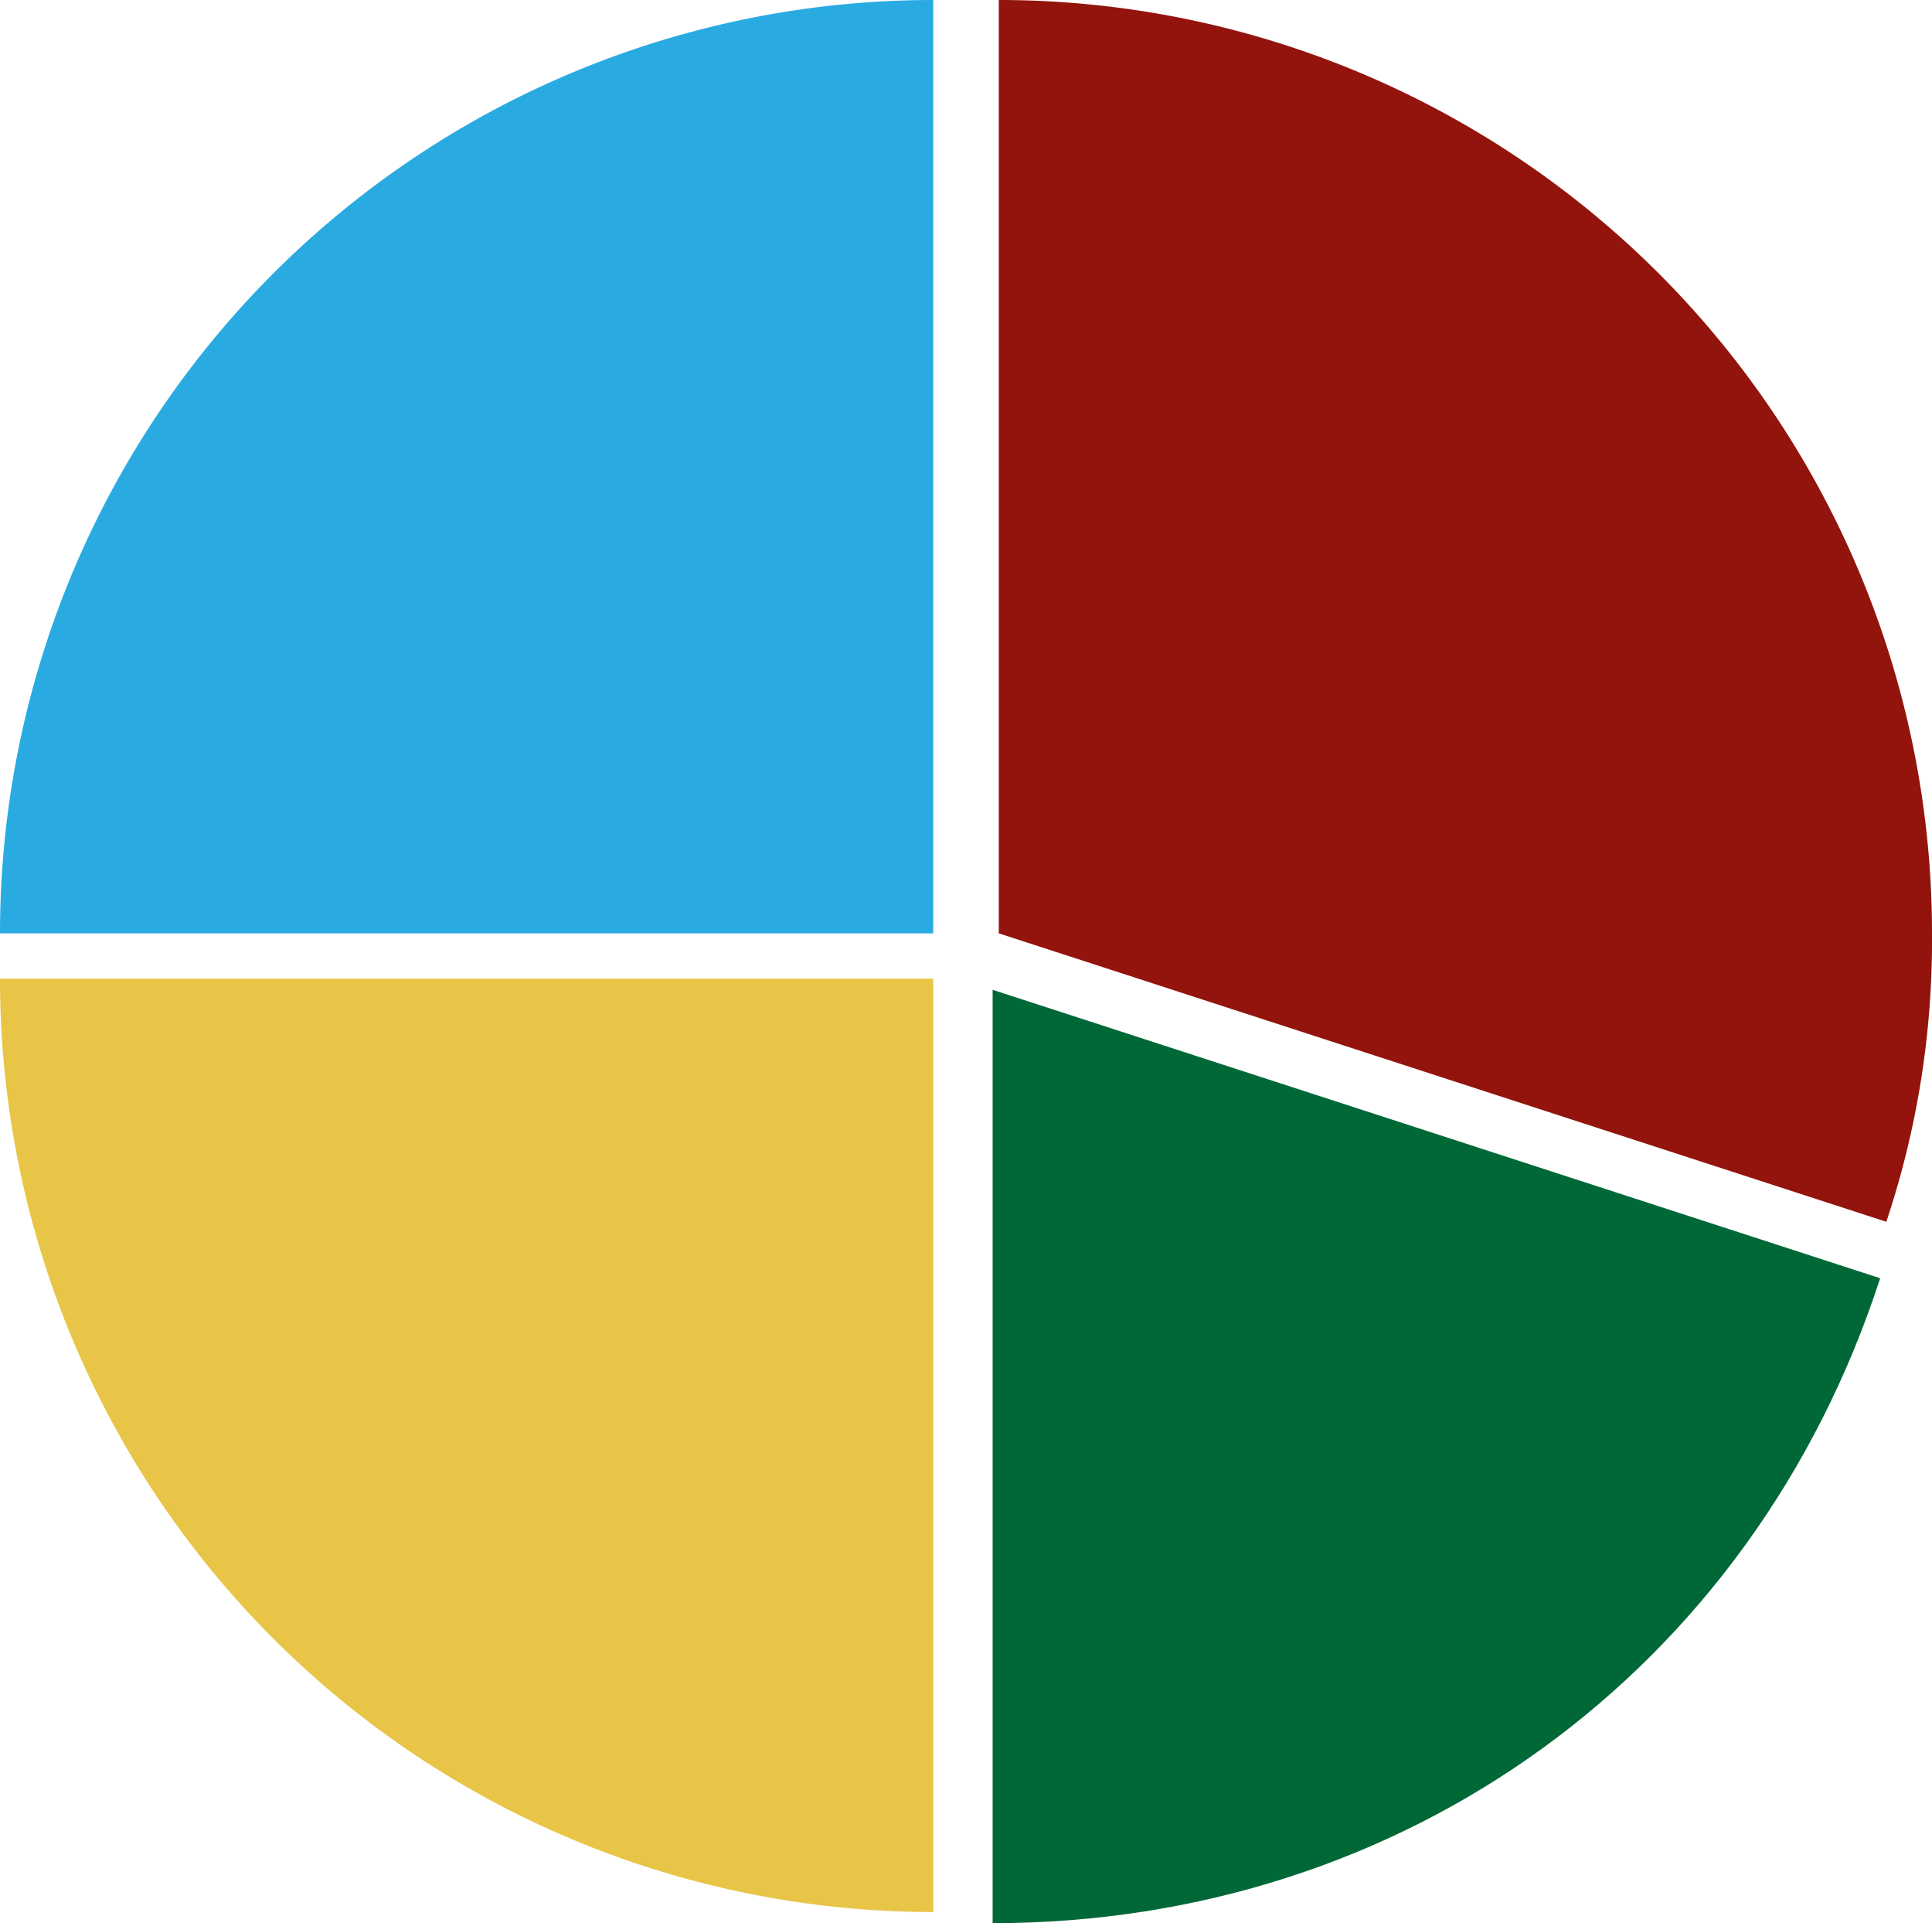 <svg xmlns="http://www.w3.org/2000/svg" viewBox="0 0 125.594 125.002">
  <defs>
    <style>
      .cls-1 {
        fill: #29abe2;
      }

      .cls-2 {
        fill: #e8c547;
      }

      .cls-3 {
        fill: #006837;
      }

      .cls-4 {
        fill: #92140c;
      }
    </style>
  </defs>
  <title>pie_color-full</title>
  <g id="Layer_2" data-name="Layer 2">
    <g id="pie-colors">
      <g id="Gr-end-serving">
        <g id="blue-end-serving">
          <path class="cls-1" d="M60.666,60.666H0A60.666,60.666,0,0,1,60.666,0h0Z"/>
        </g>
      </g>
      <g id="Gr-recive-payment">
        <g id="brown-recive-payment">
          <path class="cls-2" d="M60.666,63.612v60.666A60.666,60.666,0,0,1,0,63.612H60.666Z"/>
        </g>
      </g>
      <g id="Gr-release-tab">
        <g id="yellow-release-tab">
          <path class="cls-3" d="M64.528,64.336l57.697,18.747c-8.283,25.492-30.893,41.919-57.697,41.919Z"/>
        </g>
      </g>
      <g id="Gr-pour-beer">
        <g id="red-pour-beer">
          <path class="cls-4" d="M64.928,60.666V0a60.666,60.666,0,0,1,60.666,60.666,57.672,57.672,0,0,1-2.969,18.747Z"/>
        </g>
      </g>
    </g>
  </g>
</svg>
